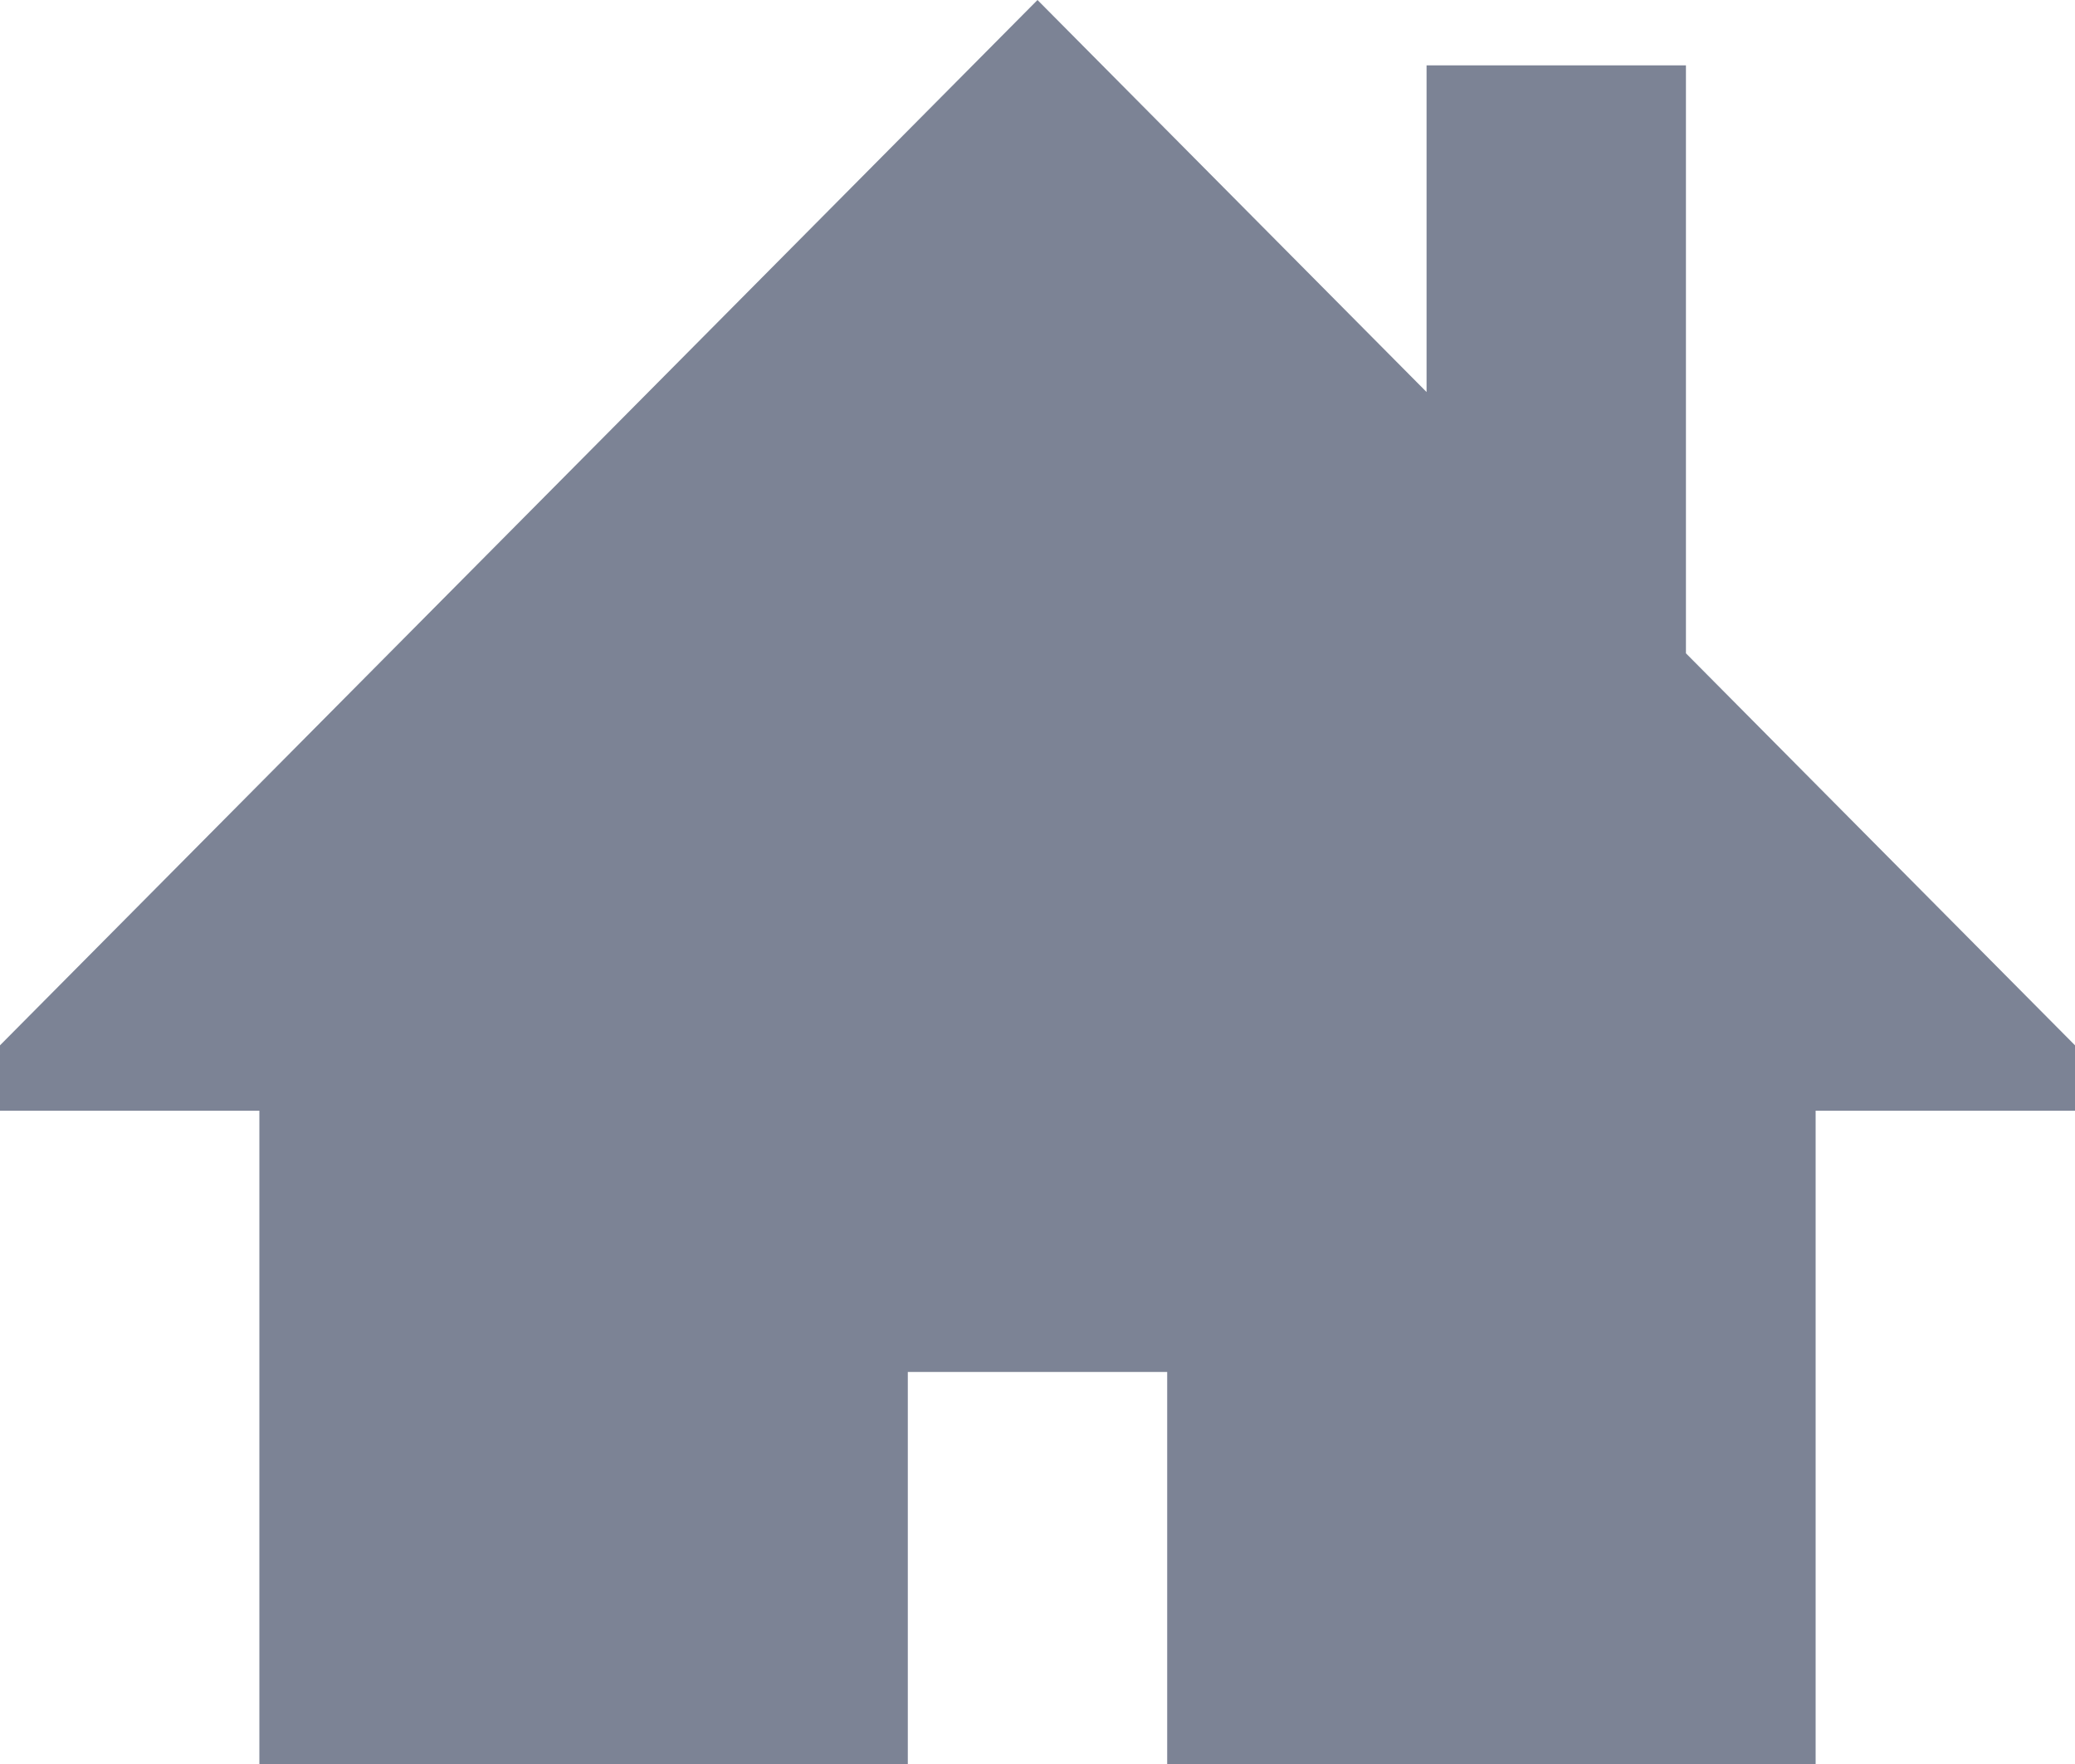 <svg xmlns="http://www.w3.org/2000/svg" xmlns:xlink="http://www.w3.org/1999/xlink" preserveAspectRatio="xMidYMid" width="20" height="17" viewBox="0 0 20 17">
  <defs>
    <style>
      .cls-1 {
        fill: #7c8395;
        fill-rule: evenodd;
      }
    </style>
  </defs>
  <path d="M20.000,10.074 L16.250,6.296 L16.250,0.630 L13.750,0.630 L13.750,3.778 L10.000,-0.000 L-0.000,10.074 L-0.000,10.704 L2.500,10.704 L2.500,17.000 L8.750,17.000 L8.750,13.222 L11.250,13.222 L11.250,17.000 L17.500,17.000 L17.500,10.704 L20.000,10.704 L20.000,10.074 Z" class="cls-1"/>
</svg>
